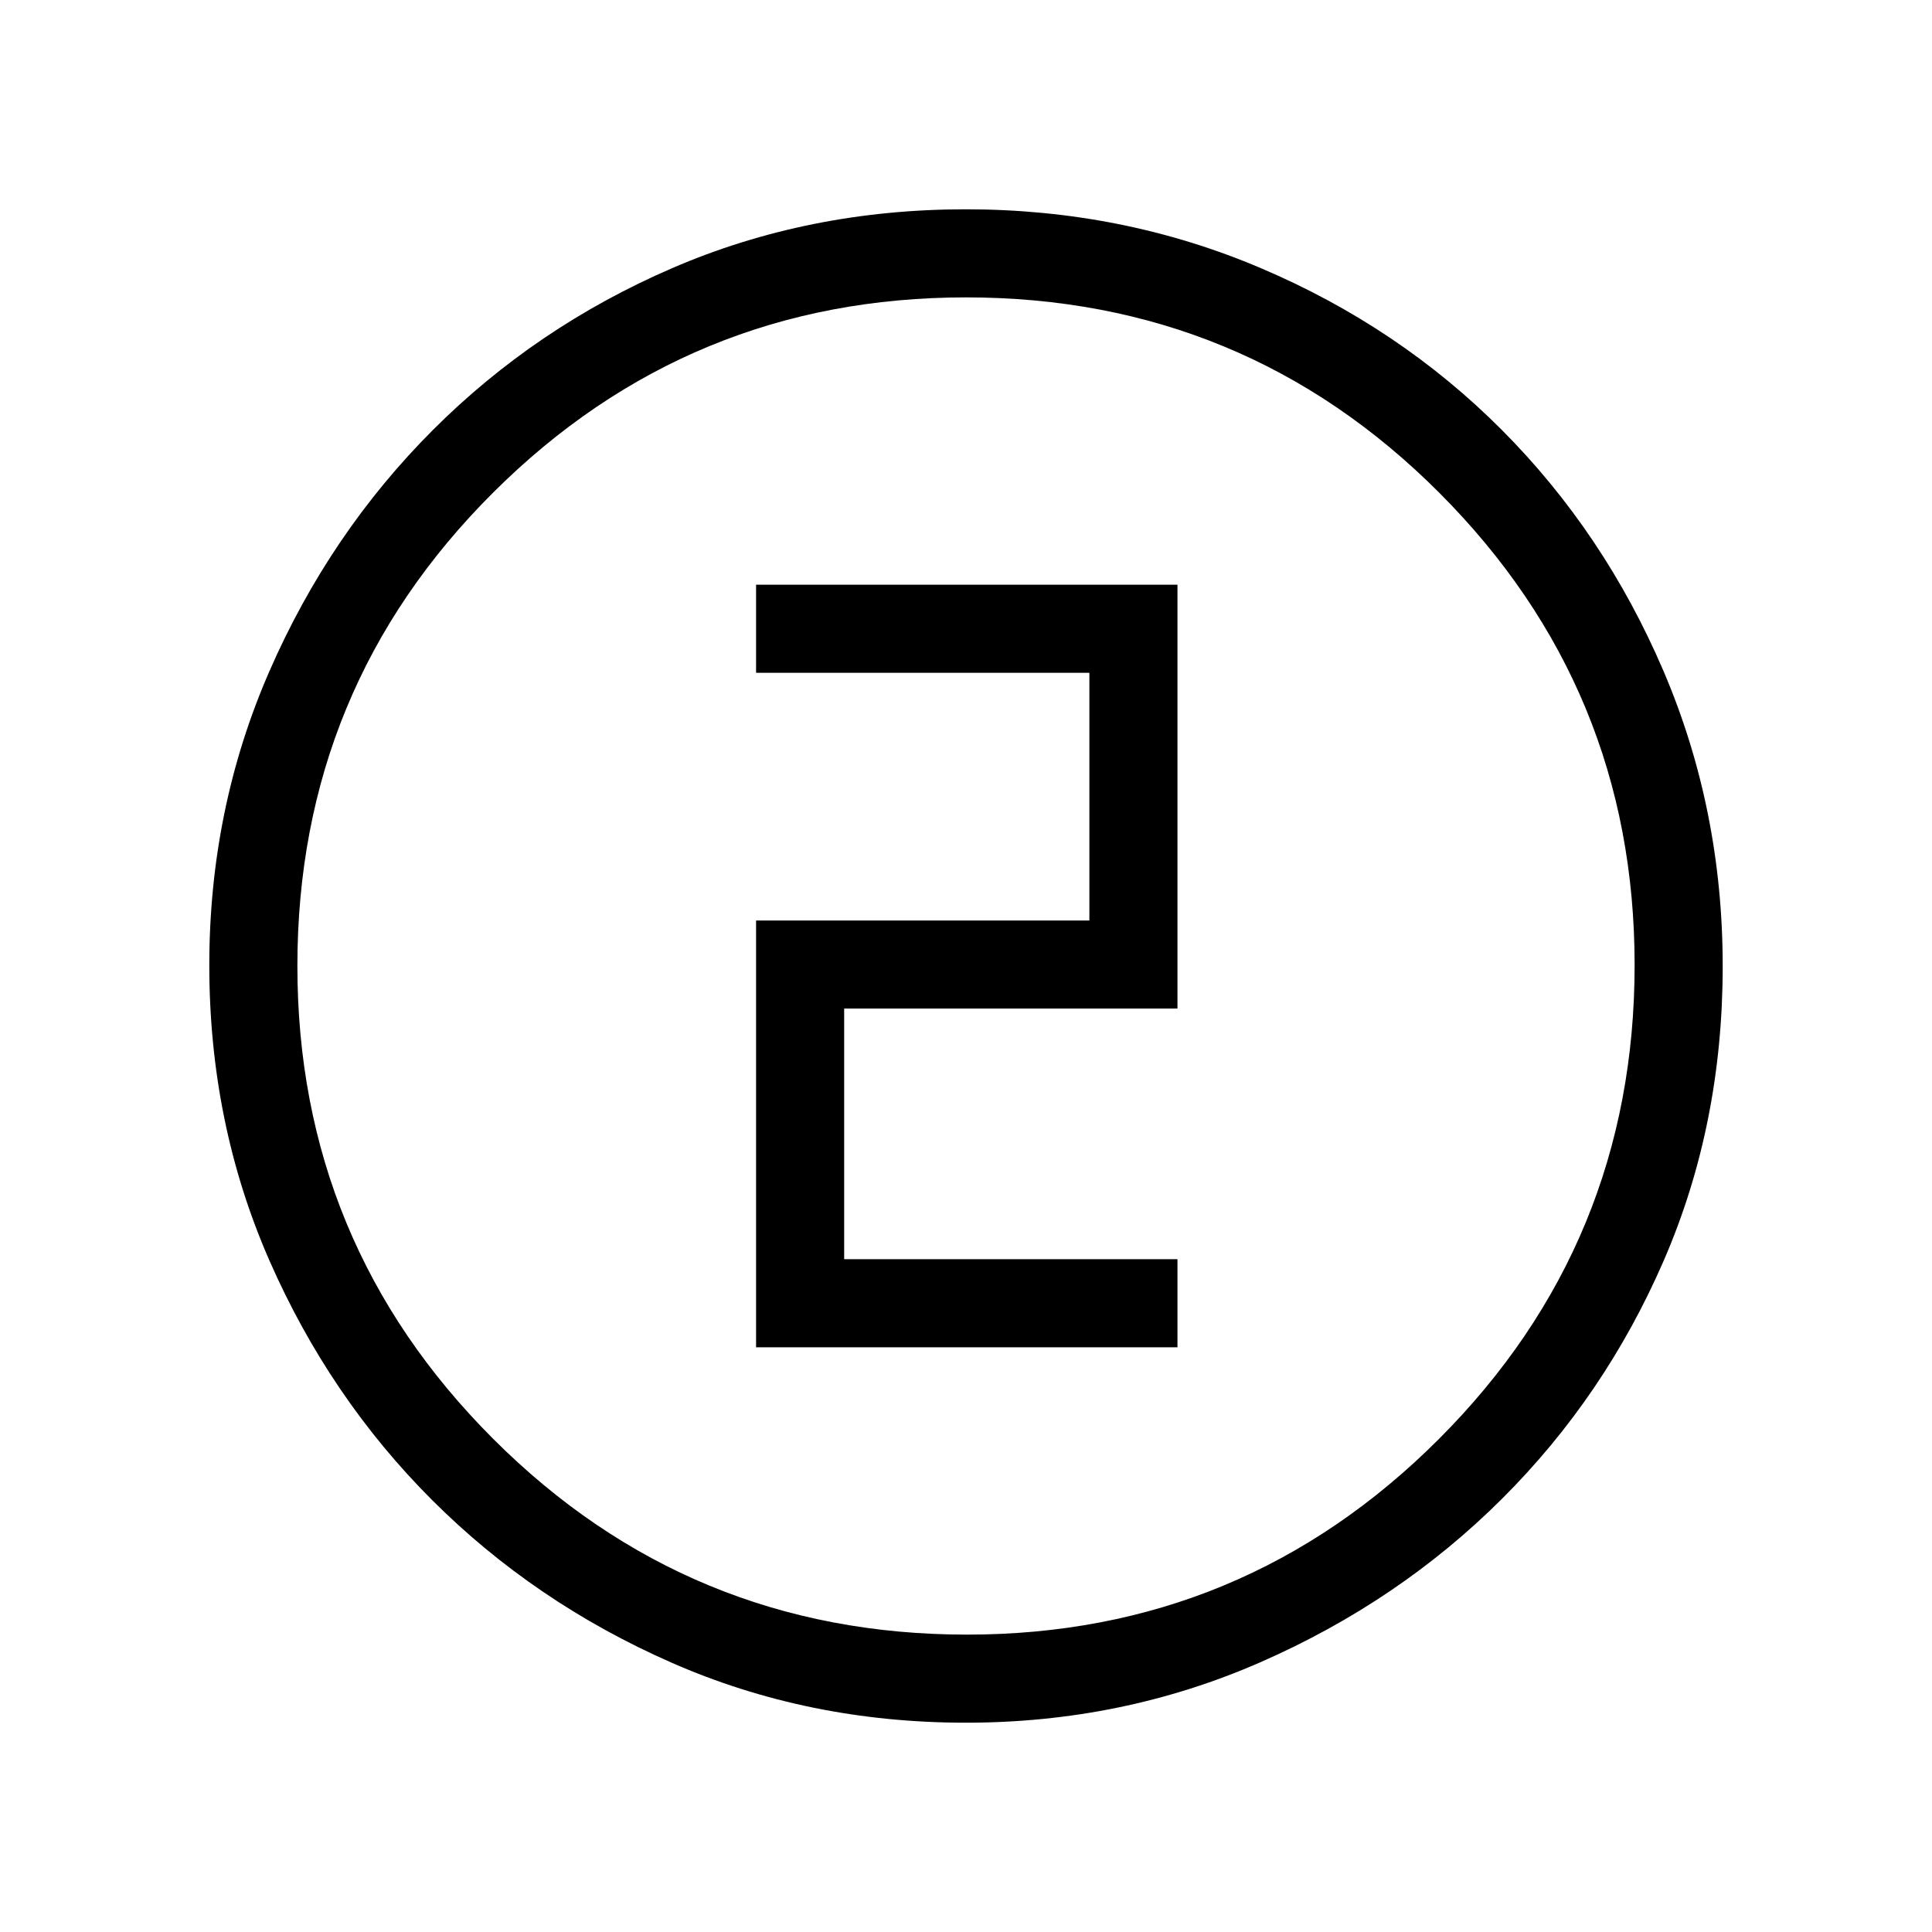 <svg xmlns="http://www.w3.org/2000/svg" height="48" viewBox="0 96 960 960" width="48"><path d="M479.941 952q-78.357 0-146.315-29.859-67.959-29.86-118.907-80.762-50.947-50.902-80.833-119.004Q104 654.272 104 575.634q0-77.763 29.918-146.218 29.919-68.456 81.107-119.675 51.189-51.22 118.93-80.48Q401.696 200 479.923 200q77.821 0 146.581 29.234 68.761 29.234 119.763 80.421 51.001 51.188 80.367 119.905Q856 498.277 856 576.142q0 78.634-29.234 146.091-29.234 67.457-80.408 118.483-51.174 51.026-119.873 81.155Q557.786 952 479.941 952Zm.559-43.769q137.397 0 234.564-97.282 97.167-97.283 97.167-235.449 0-137.397-96.98-234.564Q618.272 243.769 480 243.769q-137.666 0-234.949 96.98Q147.769 437.728 147.769 576q0 137.666 97.282 234.949 97.283 97.282 235.449 97.282ZM480 576ZM375.692 765.462h209.385v-43.77H419.462V597.154h165.615V386.538H375.692v43.77h165.616v123.077H375.692v212.077Z"/></svg>